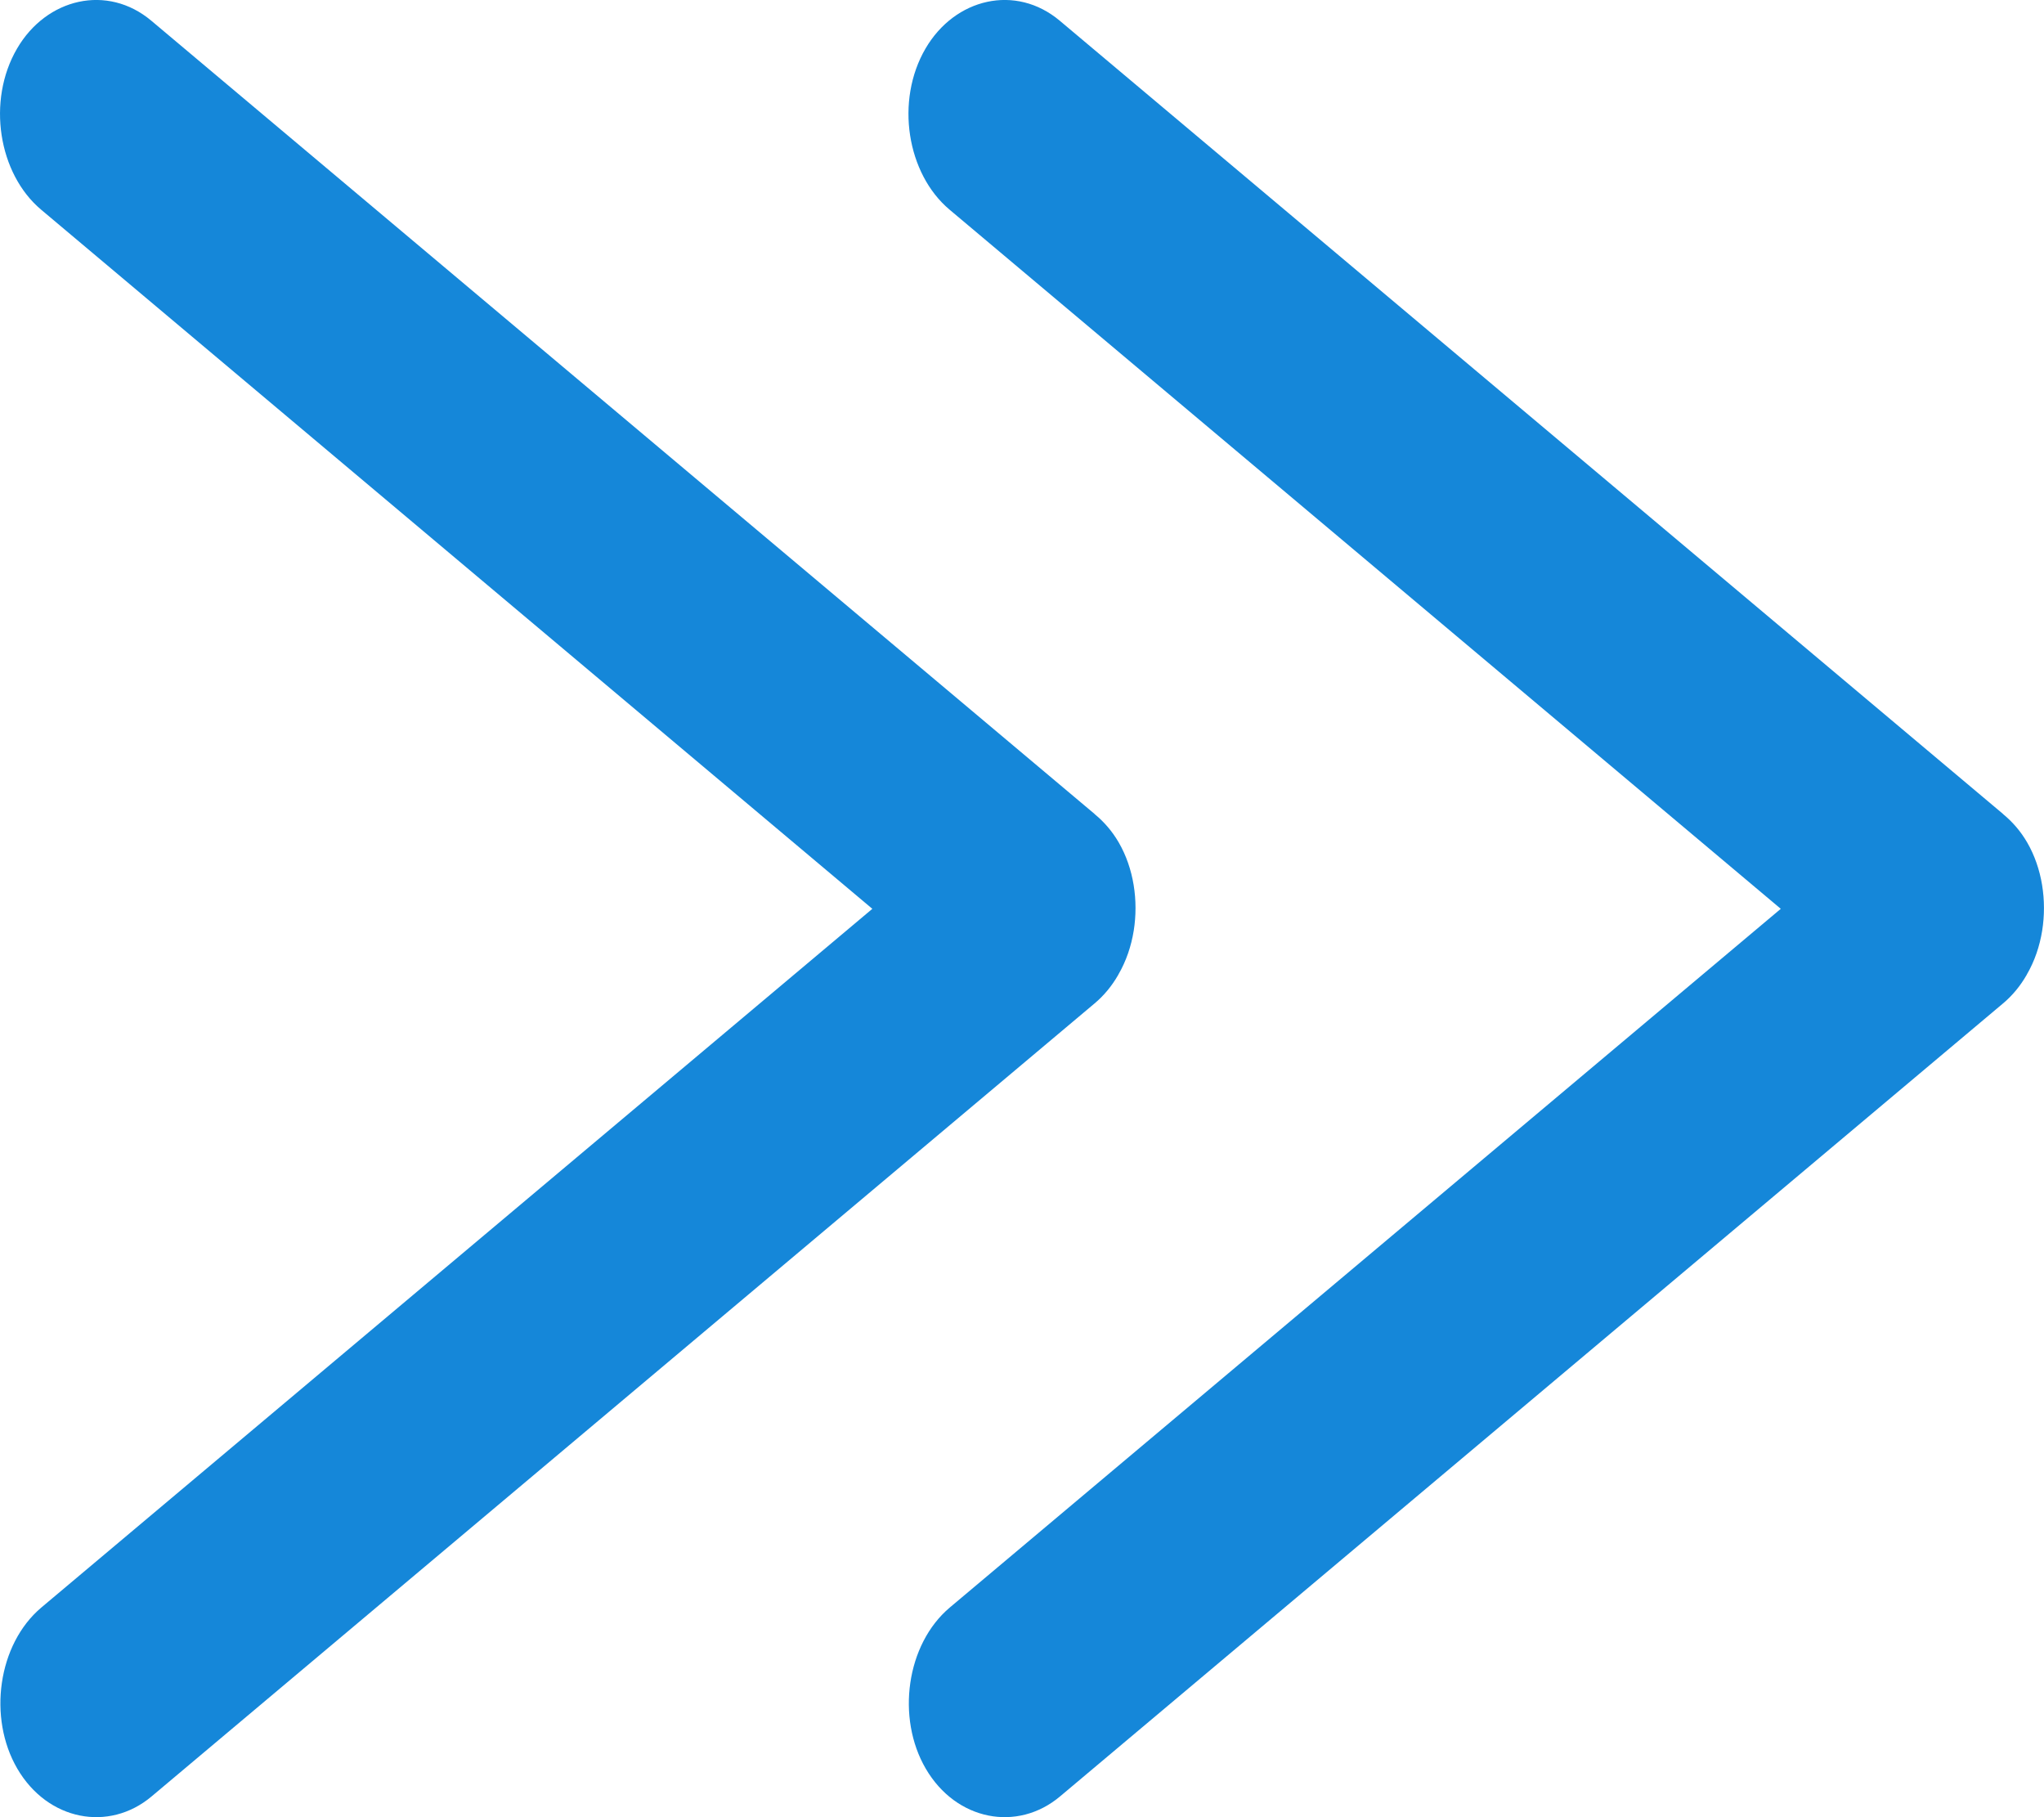 <?xml version="1.0" encoding="UTF-8" standalone="no"?>
<svg width="9px" height="8px" viewBox="0 0 9 8" version="1.1" xmlns="http://www.w3.org/2000/svg" xmlns:xlink="http://www.w3.org/1999/xlink">
    <!-- Generator: Sketch 3.7.1 (28215) - http://www.bohemiancoding.com/sketch -->
    <title>icons-sys-Forward2-hove\active</title>
    <desc>Created with Sketch.</desc>
    <defs></defs>
    <g id="Page-1" stroke="none" stroke-width="1" fill="none" fill-rule="evenodd">
        <g id="系统图标" transform="translate(-465, -87)" fill="#1587D9">
            <g id="Hove\Active" transform="translate(118, 37)">
                <g id="icons-sys-Forward2-hove\active" transform="translate(347, 50)">
                    <path d="M0.008,4.097 C0.019,4.165 0.041,4.231 0.076,4.291 C0.076,4.292 0.076,4.292 0.077,4.293 C0.104,4.34 0.139,4.383 0.181,4.418 L4.333,7.909 C4.52,8.066 4.79,8.016 4.924,7.786 C5.054,7.563 5.01,7.239 4.818,7.077 L1.159,4.001 L4.819,0.923 C5.007,0.765 5.059,0.444 4.925,0.214 C4.795,-0.009 4.527,-0.071 4.334,0.091 L0.182,3.582 C0.181,3.583 0.18,3.584 0.179,3.585 C0.139,3.618 0.103,3.659 0.074,3.709 C0.008,3.823 -0.013,3.965 0.008,4.097 Z M4.008,4.097 C4.019,4.165 4.041,4.231 4.076,4.291 C4.076,4.292 4.076,4.292 4.077,4.293 C4.104,4.34 4.139,4.383 4.181,4.418 L8.333,7.909 C8.52,8.066 8.79,8.016 8.924,7.786 C9.054,7.563 9.01,7.239 8.818,7.077 L5.159,4.001 L8.819,0.923 C9.007,0.765 9.059,0.444 8.925,0.214 C8.795,-0.009 8.527,-0.071 8.334,0.091 L4.182,3.582 C4.181,3.583 4.18,3.584 4.179,3.585 C4.139,3.618 4.103,3.659 4.074,3.709 C4.008,3.823 3.987,3.965 4.008,4.097 Z" transform="translate(4.5, 4) scale(-1, 1) translate(-4.5, -4) "></path>
                </g>
            </g>
        </g>
    </g>
</svg>